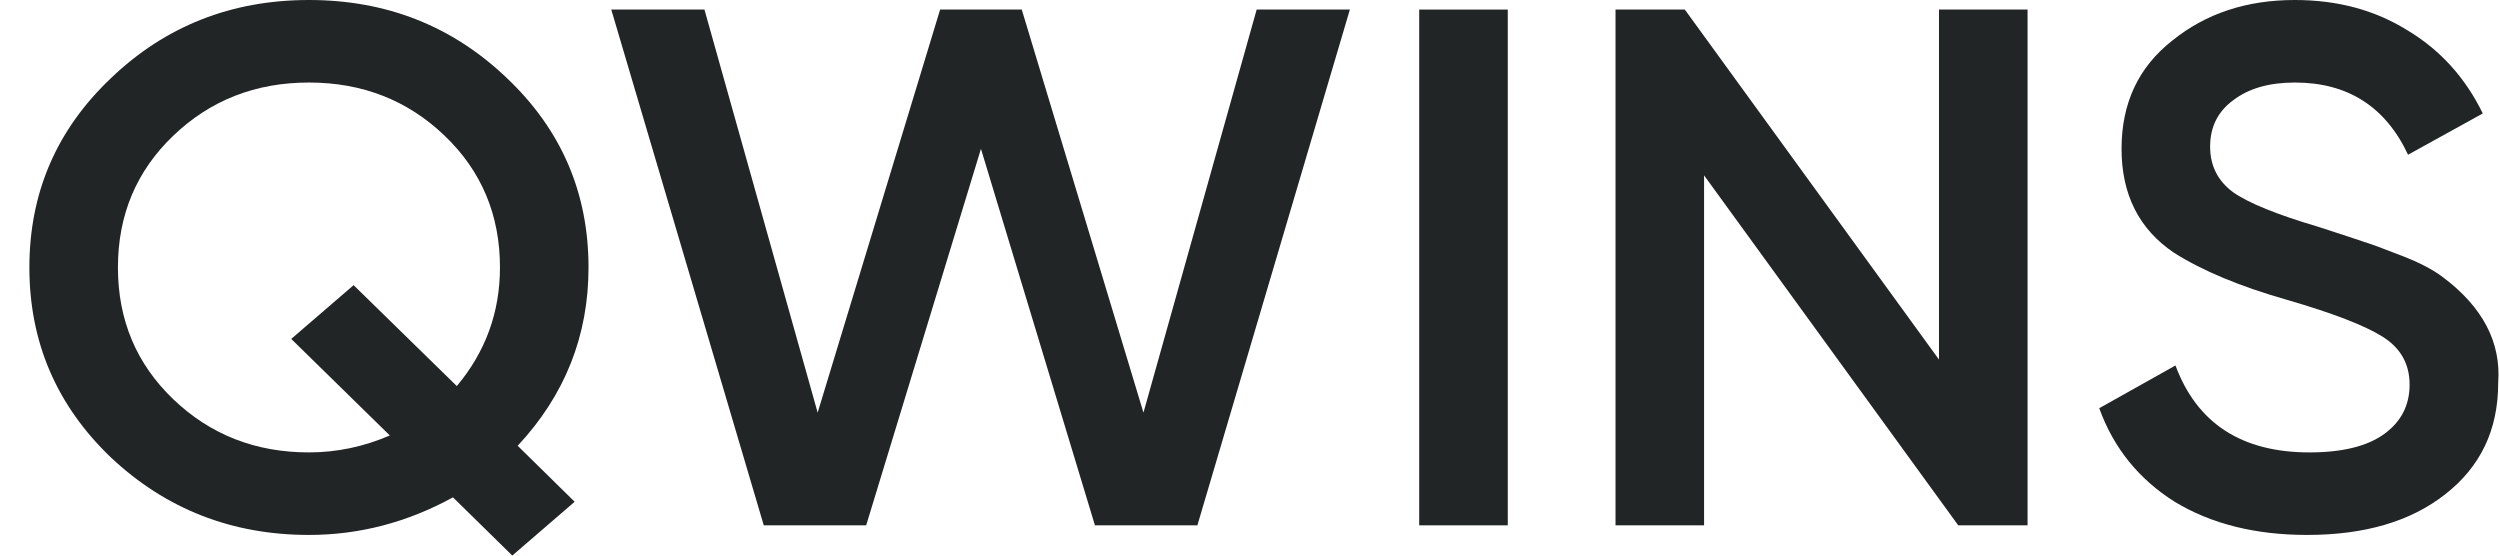 <svg xmlns="http://www.w3.org/2000/svg" width="81" height="18" viewBox="0 0 81 18" fill="none">
  <path d="M19.068 8.666C19.068 10.878 18.303 12.804 16.773 14.443L18.619 16.257L16.598 18L14.676 16.114C13.196 16.926 11.64 17.332 10.01 17.332C7.515 17.332 5.377 16.496 3.597 14.825C1.833 13.138 0.952 11.085 0.952 8.666C0.952 6.247 1.833 4.202 3.597 2.53C5.36 0.844 7.498 0 10.01 0C12.522 0 14.66 0.844 16.423 2.53C18.187 4.202 19.068 6.247 19.068 8.666ZM10.01 14.658C10.908 14.658 11.782 14.475 12.63 14.109L9.436 10.981L11.457 9.239L14.801 12.509C15.733 11.395 16.199 10.114 16.199 8.666C16.199 6.963 15.6 5.538 14.402 4.393C13.204 3.247 11.74 2.674 10.01 2.674C8.28 2.674 6.816 3.247 5.618 4.393C4.42 5.538 3.821 6.963 3.821 8.666C3.821 10.369 4.42 11.793 5.618 12.939C6.816 14.085 8.28 14.658 10.01 14.658Z" fill="#222525"/>
  <path d="M28.064 17.021H24.746L19.805 0.31H22.824L26.492 13.369L30.46 0.31H33.105L37.048 13.369L40.716 0.31H43.736L38.795 17.021H35.476L31.783 4.822L28.064 17.021Z" fill="#222525"/>
  <path d="M45.982 17.021V0.31H48.852V17.021H45.982Z" fill="#222525"/>
  <path d="M62.823 11.65V0.31H65.693V17.021H63.447L55.212 5.682V17.021H52.343V0.31H54.588L62.823 11.65Z" fill="#222525"/>
  <path d="M74.752 17.332C73.072 17.332 71.641 16.974 70.46 16.257C69.296 15.525 68.481 14.515 68.015 13.226L70.485 11.841C71.184 13.719 72.631 14.658 74.827 14.658C75.892 14.658 76.699 14.459 77.248 14.061C77.797 13.663 78.071 13.13 78.071 12.461C78.071 11.793 77.78 11.276 77.198 10.91C76.616 10.544 75.584 10.146 74.103 9.716C72.59 9.286 71.367 8.777 70.435 8.188C69.304 7.424 68.738 6.302 68.738 4.822C68.738 3.342 69.287 2.172 70.385 1.313C71.467 0.438 72.789 0 74.353 0C75.734 0 76.948 0.326 77.996 0.979C79.061 1.615 79.876 2.515 80.442 3.676L78.021 5.013C77.289 3.454 76.067 2.674 74.353 2.674C73.521 2.674 72.856 2.865 72.357 3.247C71.858 3.613 71.608 4.114 71.608 4.751C71.608 5.371 71.858 5.865 72.357 6.231C72.856 6.581 73.779 6.955 75.127 7.353C75.959 7.623 76.441 7.782 76.574 7.83C76.79 7.894 77.223 8.053 77.872 8.308C78.404 8.515 78.828 8.737 79.144 8.976C80.442 9.947 81.041 11.093 80.941 12.414C80.941 13.926 80.367 15.127 79.219 16.019C78.105 16.894 76.616 17.332 74.752 17.332Z" fill="#222525"/>
</svg>